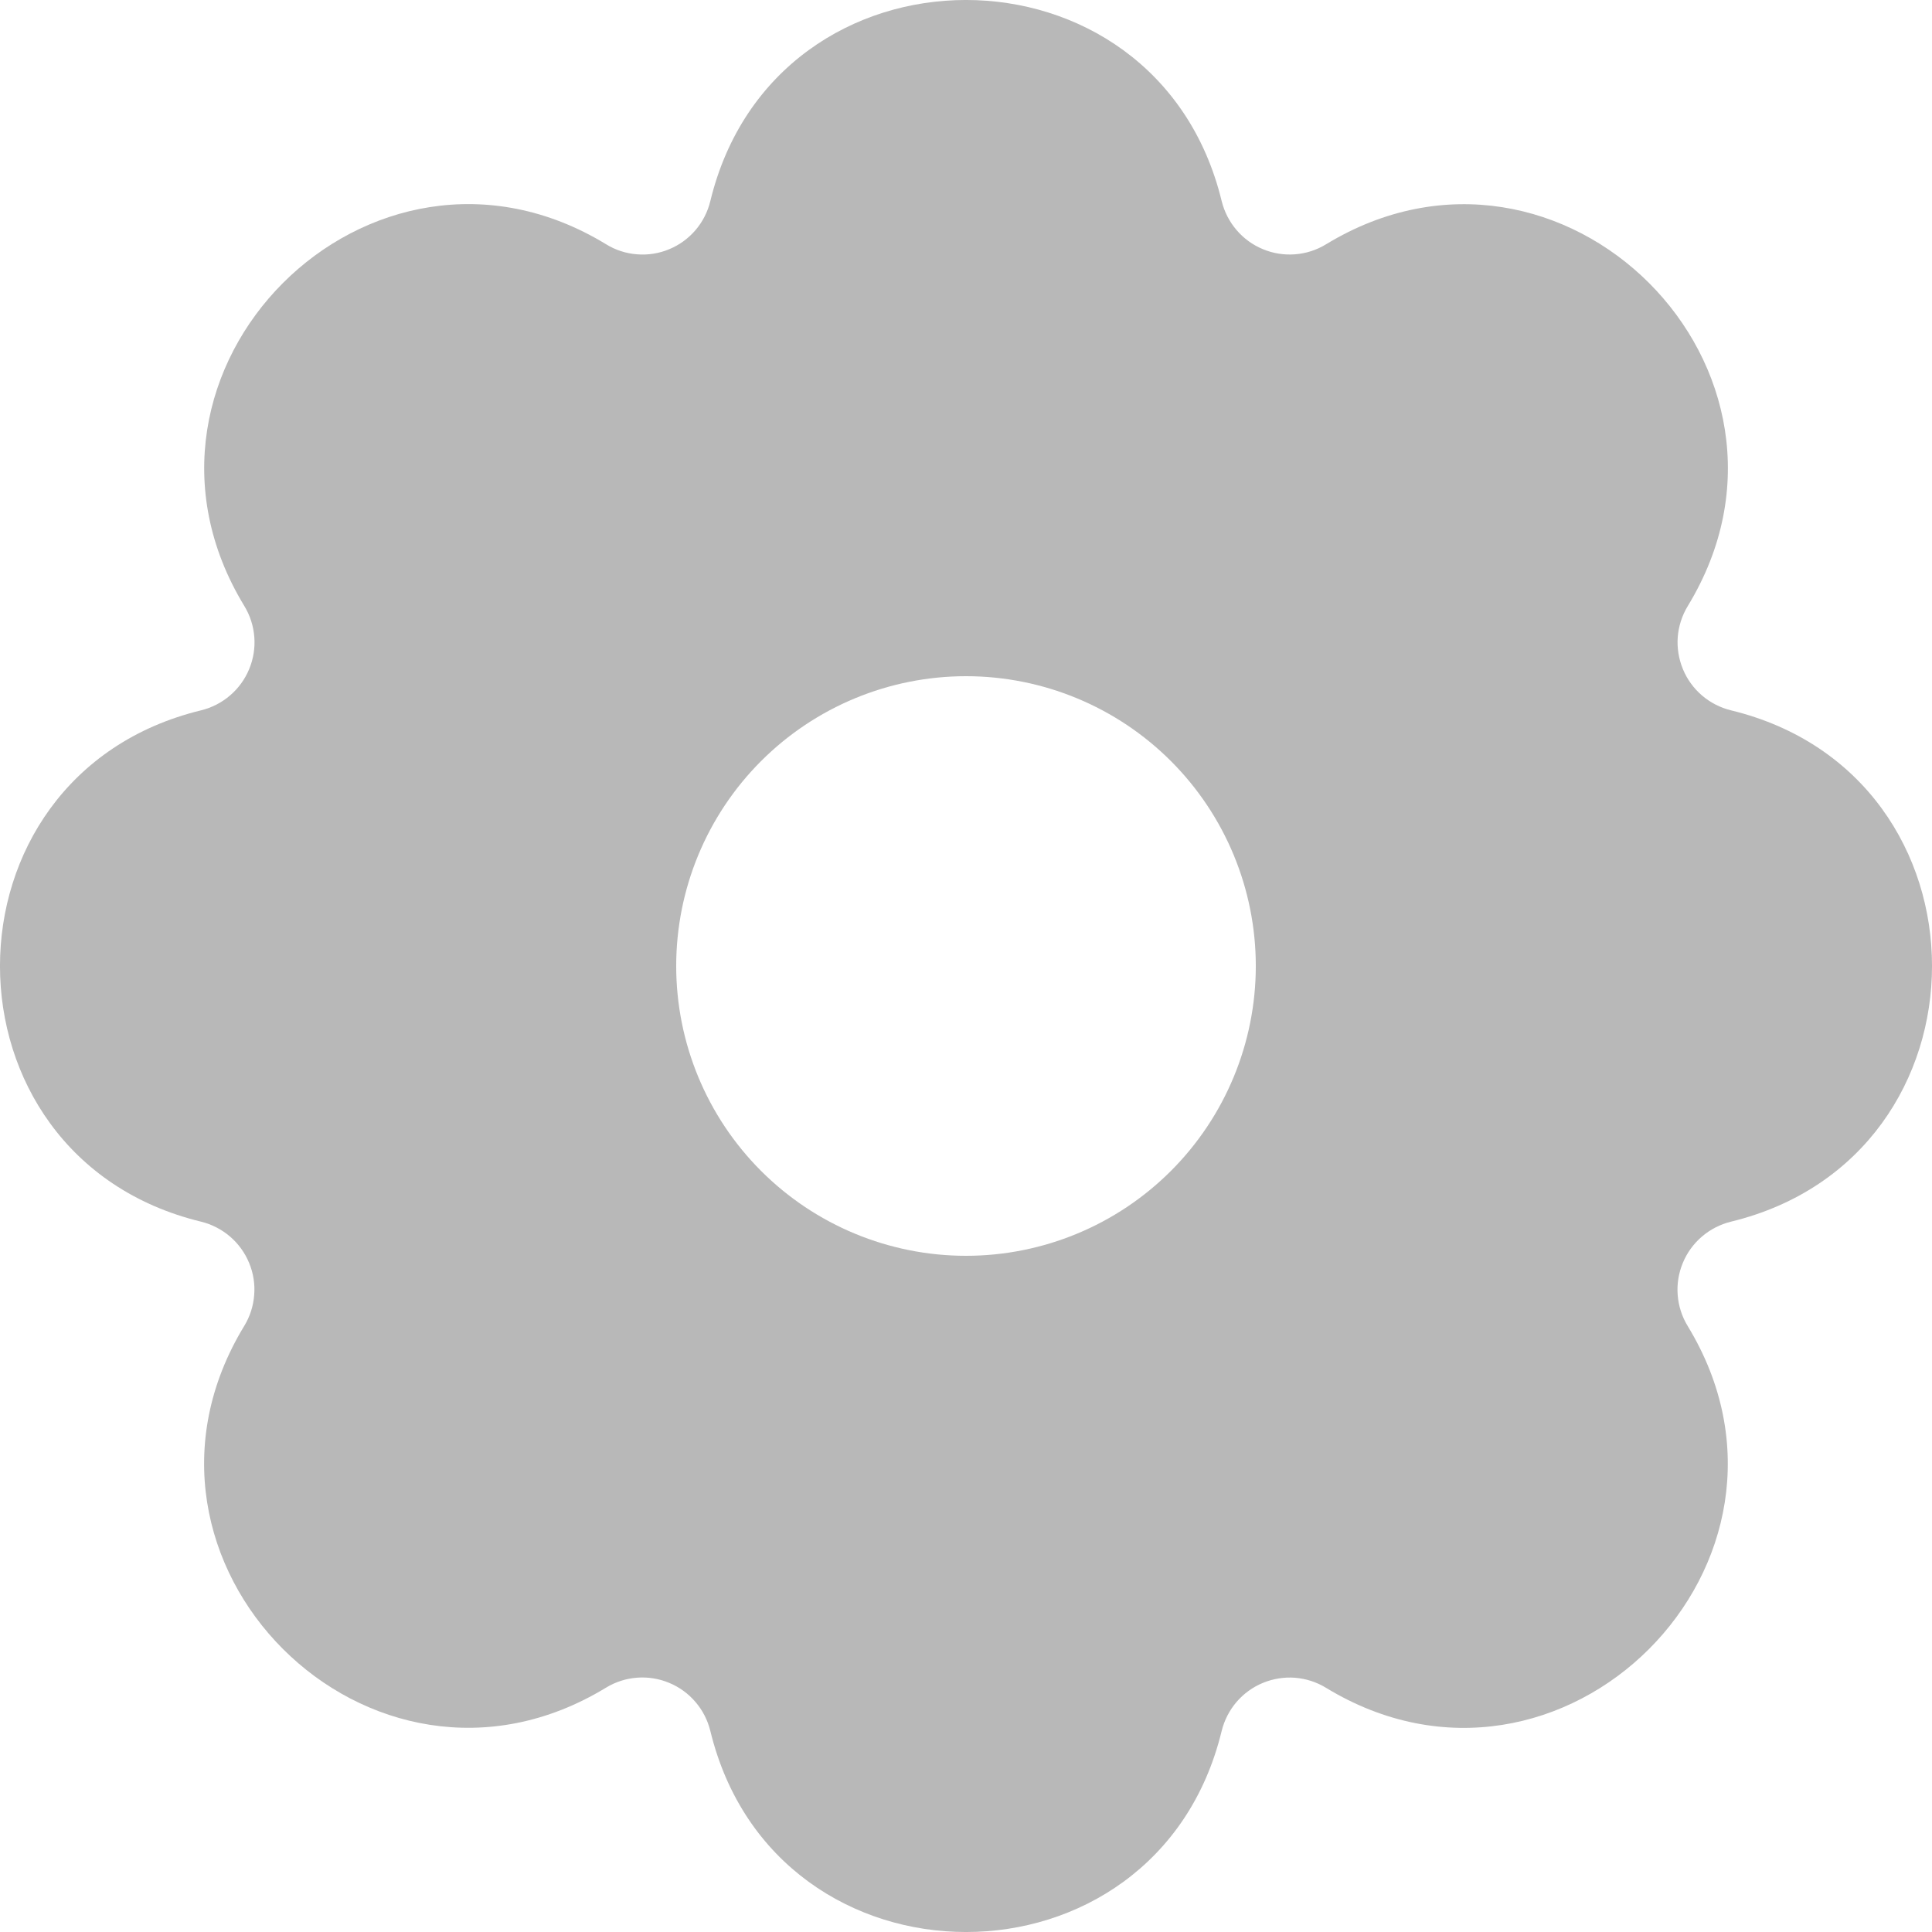 <svg width="30" height="30" viewBox="0 0 30 30" fill="none" xmlns="http://www.w3.org/2000/svg">
<path d="M18.97 3.122C19.011 3.288 19.09 3.442 19.201 3.572C19.312 3.702 19.452 3.804 19.61 3.869C19.768 3.935 19.939 3.962 20.109 3.949C20.279 3.936 20.444 3.883 20.59 3.794C24.249 1.566 28.435 5.751 26.208 9.41C26.119 9.556 26.066 9.72 26.052 9.891C26.039 10.061 26.067 10.232 26.132 10.39C26.197 10.548 26.299 10.688 26.428 10.799C26.558 10.91 26.712 10.989 26.878 11.03C31.041 12.039 31.041 17.959 26.878 18.97C26.712 19.011 26.558 19.09 26.428 19.201C26.298 19.312 26.196 19.452 26.131 19.61C26.065 19.768 26.038 19.939 26.051 20.109C26.064 20.279 26.117 20.444 26.206 20.59C28.434 24.249 24.249 28.435 20.59 26.208C20.445 26.119 20.28 26.066 20.109 26.052C19.939 26.039 19.768 26.067 19.61 26.132C19.452 26.197 19.312 26.299 19.201 26.428C19.09 26.558 19.011 26.712 18.97 26.878C17.961 31.041 12.041 31.041 11.03 26.878C10.989 26.712 10.911 26.558 10.799 26.428C10.688 26.298 10.548 26.196 10.39 26.131C10.232 26.065 10.061 26.038 9.891 26.051C9.721 26.064 9.556 26.117 9.41 26.206C5.751 28.434 1.565 24.249 3.792 20.59C3.881 20.445 3.934 20.28 3.947 20.109C3.961 19.939 3.934 19.768 3.868 19.61C3.803 19.452 3.701 19.312 3.572 19.201C3.442 19.09 3.288 19.011 3.122 18.97C-1.041 17.961 -1.041 12.041 3.122 11.03C3.288 10.989 3.442 10.911 3.572 10.799C3.702 10.688 3.804 10.548 3.869 10.39C3.935 10.232 3.962 10.061 3.949 9.891C3.936 9.721 3.883 9.556 3.794 9.41C1.566 5.751 5.751 1.565 9.41 3.792C9.555 3.882 9.72 3.936 9.891 3.949C10.061 3.963 10.233 3.936 10.391 3.87C10.549 3.805 10.689 3.703 10.8 3.573C10.911 3.443 10.99 3.288 11.03 3.122C12.039 -1.041 17.959 -1.041 18.97 3.122ZM15 10.5C13.807 10.5 12.662 10.974 11.818 11.818C10.974 12.662 10.5 13.807 10.5 15C10.5 16.193 10.974 17.338 11.818 18.182C12.662 19.026 13.807 19.5 15 19.5C16.193 19.5 17.338 19.026 18.182 18.182C19.026 17.338 19.5 16.193 19.5 15C19.5 13.807 19.026 12.662 18.182 11.818C17.338 10.974 16.193 10.5 15 10.5Z" fill="#B8B8B8"/>
</svg>
